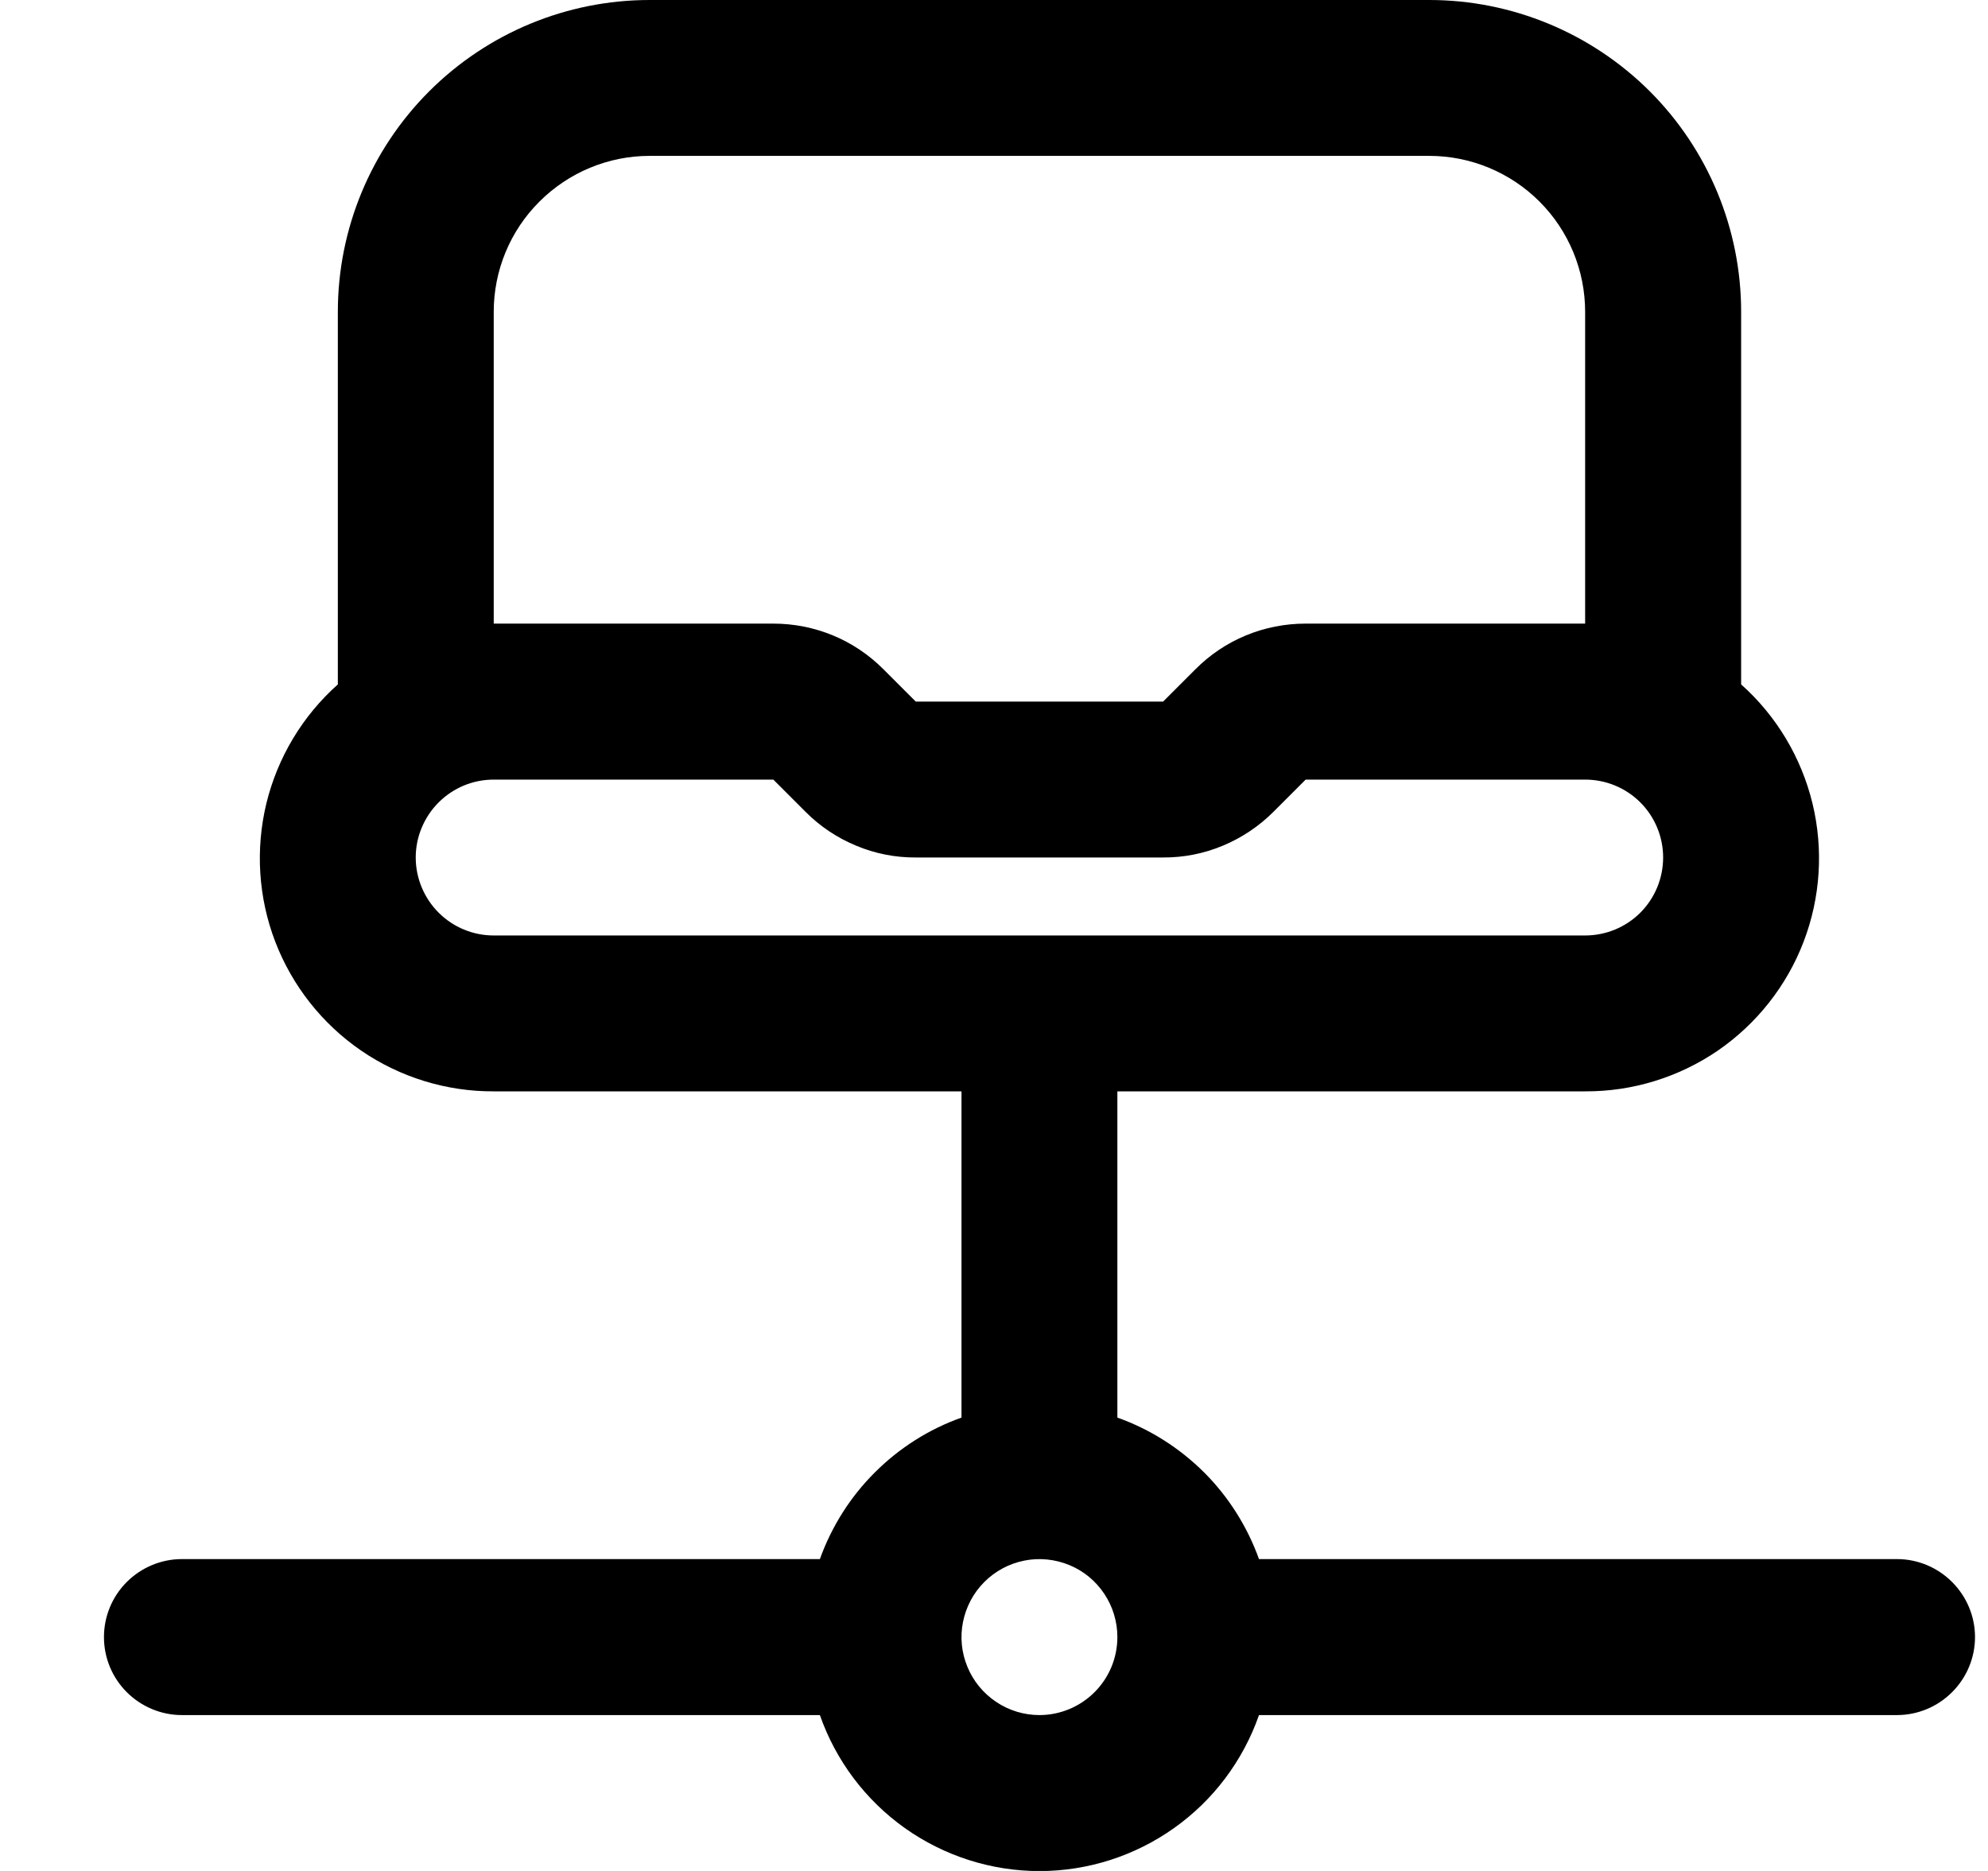 <svg width="17" height="16" viewBox="0 0 17 16" fill="none" xmlns="http://www.w3.org/2000/svg">
<g clip-path="url(#clip0_483_13756)">
<path d="M16.222 13.333H10.766C10.666 13.055 10.506 12.801 10.297 12.592C10.087 12.383 9.834 12.222 9.555 12.123V9.333H13.555C13.96 9.335 14.355 9.213 14.689 8.985C15.022 8.756 15.279 8.431 15.423 8.054C15.568 7.676 15.594 7.263 15.499 6.87C15.403 6.477 15.191 6.122 14.889 5.853V2.667C14.889 1.959 14.608 1.281 14.108 0.781C13.607 0.281 12.929 0 12.222 0L5.555 0C4.848 0 4.17 0.281 3.67 0.781C3.17 1.281 2.889 1.959 2.889 2.667V5.853C2.587 6.122 2.374 6.477 2.278 6.87C2.183 7.263 2.209 7.676 2.354 8.054C2.499 8.431 2.755 8.756 3.089 8.985C3.422 9.213 3.818 9.335 4.222 9.333H8.222V12.123C7.943 12.222 7.69 12.383 7.481 12.592C7.271 12.801 7.111 13.055 7.011 13.333H1.555C1.379 13.333 1.209 13.404 1.084 13.529C0.959 13.654 0.889 13.823 0.889 14C0.889 14.177 0.959 14.346 1.084 14.471C1.209 14.596 1.379 14.667 1.555 14.667H7.011C7.147 15.056 7.401 15.394 7.737 15.633C8.074 15.872 8.476 16.001 8.889 16.001C9.301 16.001 9.704 15.872 10.04 15.633C10.377 15.394 10.63 15.056 10.766 14.667H16.222C16.399 14.667 16.568 14.596 16.693 14.471C16.818 14.346 16.889 14.177 16.889 14C16.889 13.823 16.818 13.654 16.693 13.529C16.568 13.404 16.399 13.333 16.222 13.333ZM4.222 2.667C4.222 2.313 4.362 1.974 4.613 1.724C4.863 1.474 5.202 1.333 5.555 1.333H12.222C12.576 1.333 12.915 1.474 13.165 1.724C13.415 1.974 13.555 2.313 13.555 2.667V5.333H11.165C10.989 5.333 10.816 5.367 10.654 5.434C10.492 5.501 10.345 5.6 10.222 5.724L9.946 6H7.831L7.555 5.724C7.432 5.6 7.285 5.501 7.123 5.434C6.961 5.367 6.788 5.333 6.613 5.333H4.222V2.667ZM3.555 7.333C3.555 7.157 3.626 6.987 3.751 6.862C3.876 6.737 4.045 6.667 4.222 6.667H6.613L6.889 6.943C7.012 7.067 7.159 7.165 7.321 7.232C7.483 7.3 7.656 7.334 7.831 7.333H9.946C10.121 7.334 10.295 7.3 10.457 7.232C10.618 7.165 10.765 7.067 10.889 6.943L11.165 6.667H13.555C13.732 6.667 13.902 6.737 14.027 6.862C14.152 6.987 14.222 7.157 14.222 7.333C14.222 7.51 14.152 7.68 14.027 7.805C13.902 7.93 13.732 8 13.555 8H4.222C4.045 8 3.876 7.93 3.751 7.805C3.626 7.68 3.555 7.51 3.555 7.333ZM8.889 14.667C8.757 14.667 8.628 14.628 8.518 14.554C8.409 14.481 8.323 14.377 8.273 14.255C8.222 14.133 8.209 13.999 8.235 13.87C8.261 13.741 8.324 13.622 8.417 13.529C8.511 13.435 8.629 13.372 8.759 13.346C8.888 13.32 9.022 13.334 9.144 13.384C9.266 13.434 9.37 13.52 9.443 13.63C9.516 13.739 9.555 13.868 9.555 14C9.555 14.177 9.485 14.346 9.36 14.471C9.235 14.596 9.065 14.667 8.889 14.667Z" fill="black"/>
</g>
<defs>
<clipPath id="clip0_483_13756">
<rect width="16" height="16" fill="white" transform="translate(0.889)"/>
</clipPath>
</defs>
</svg>
